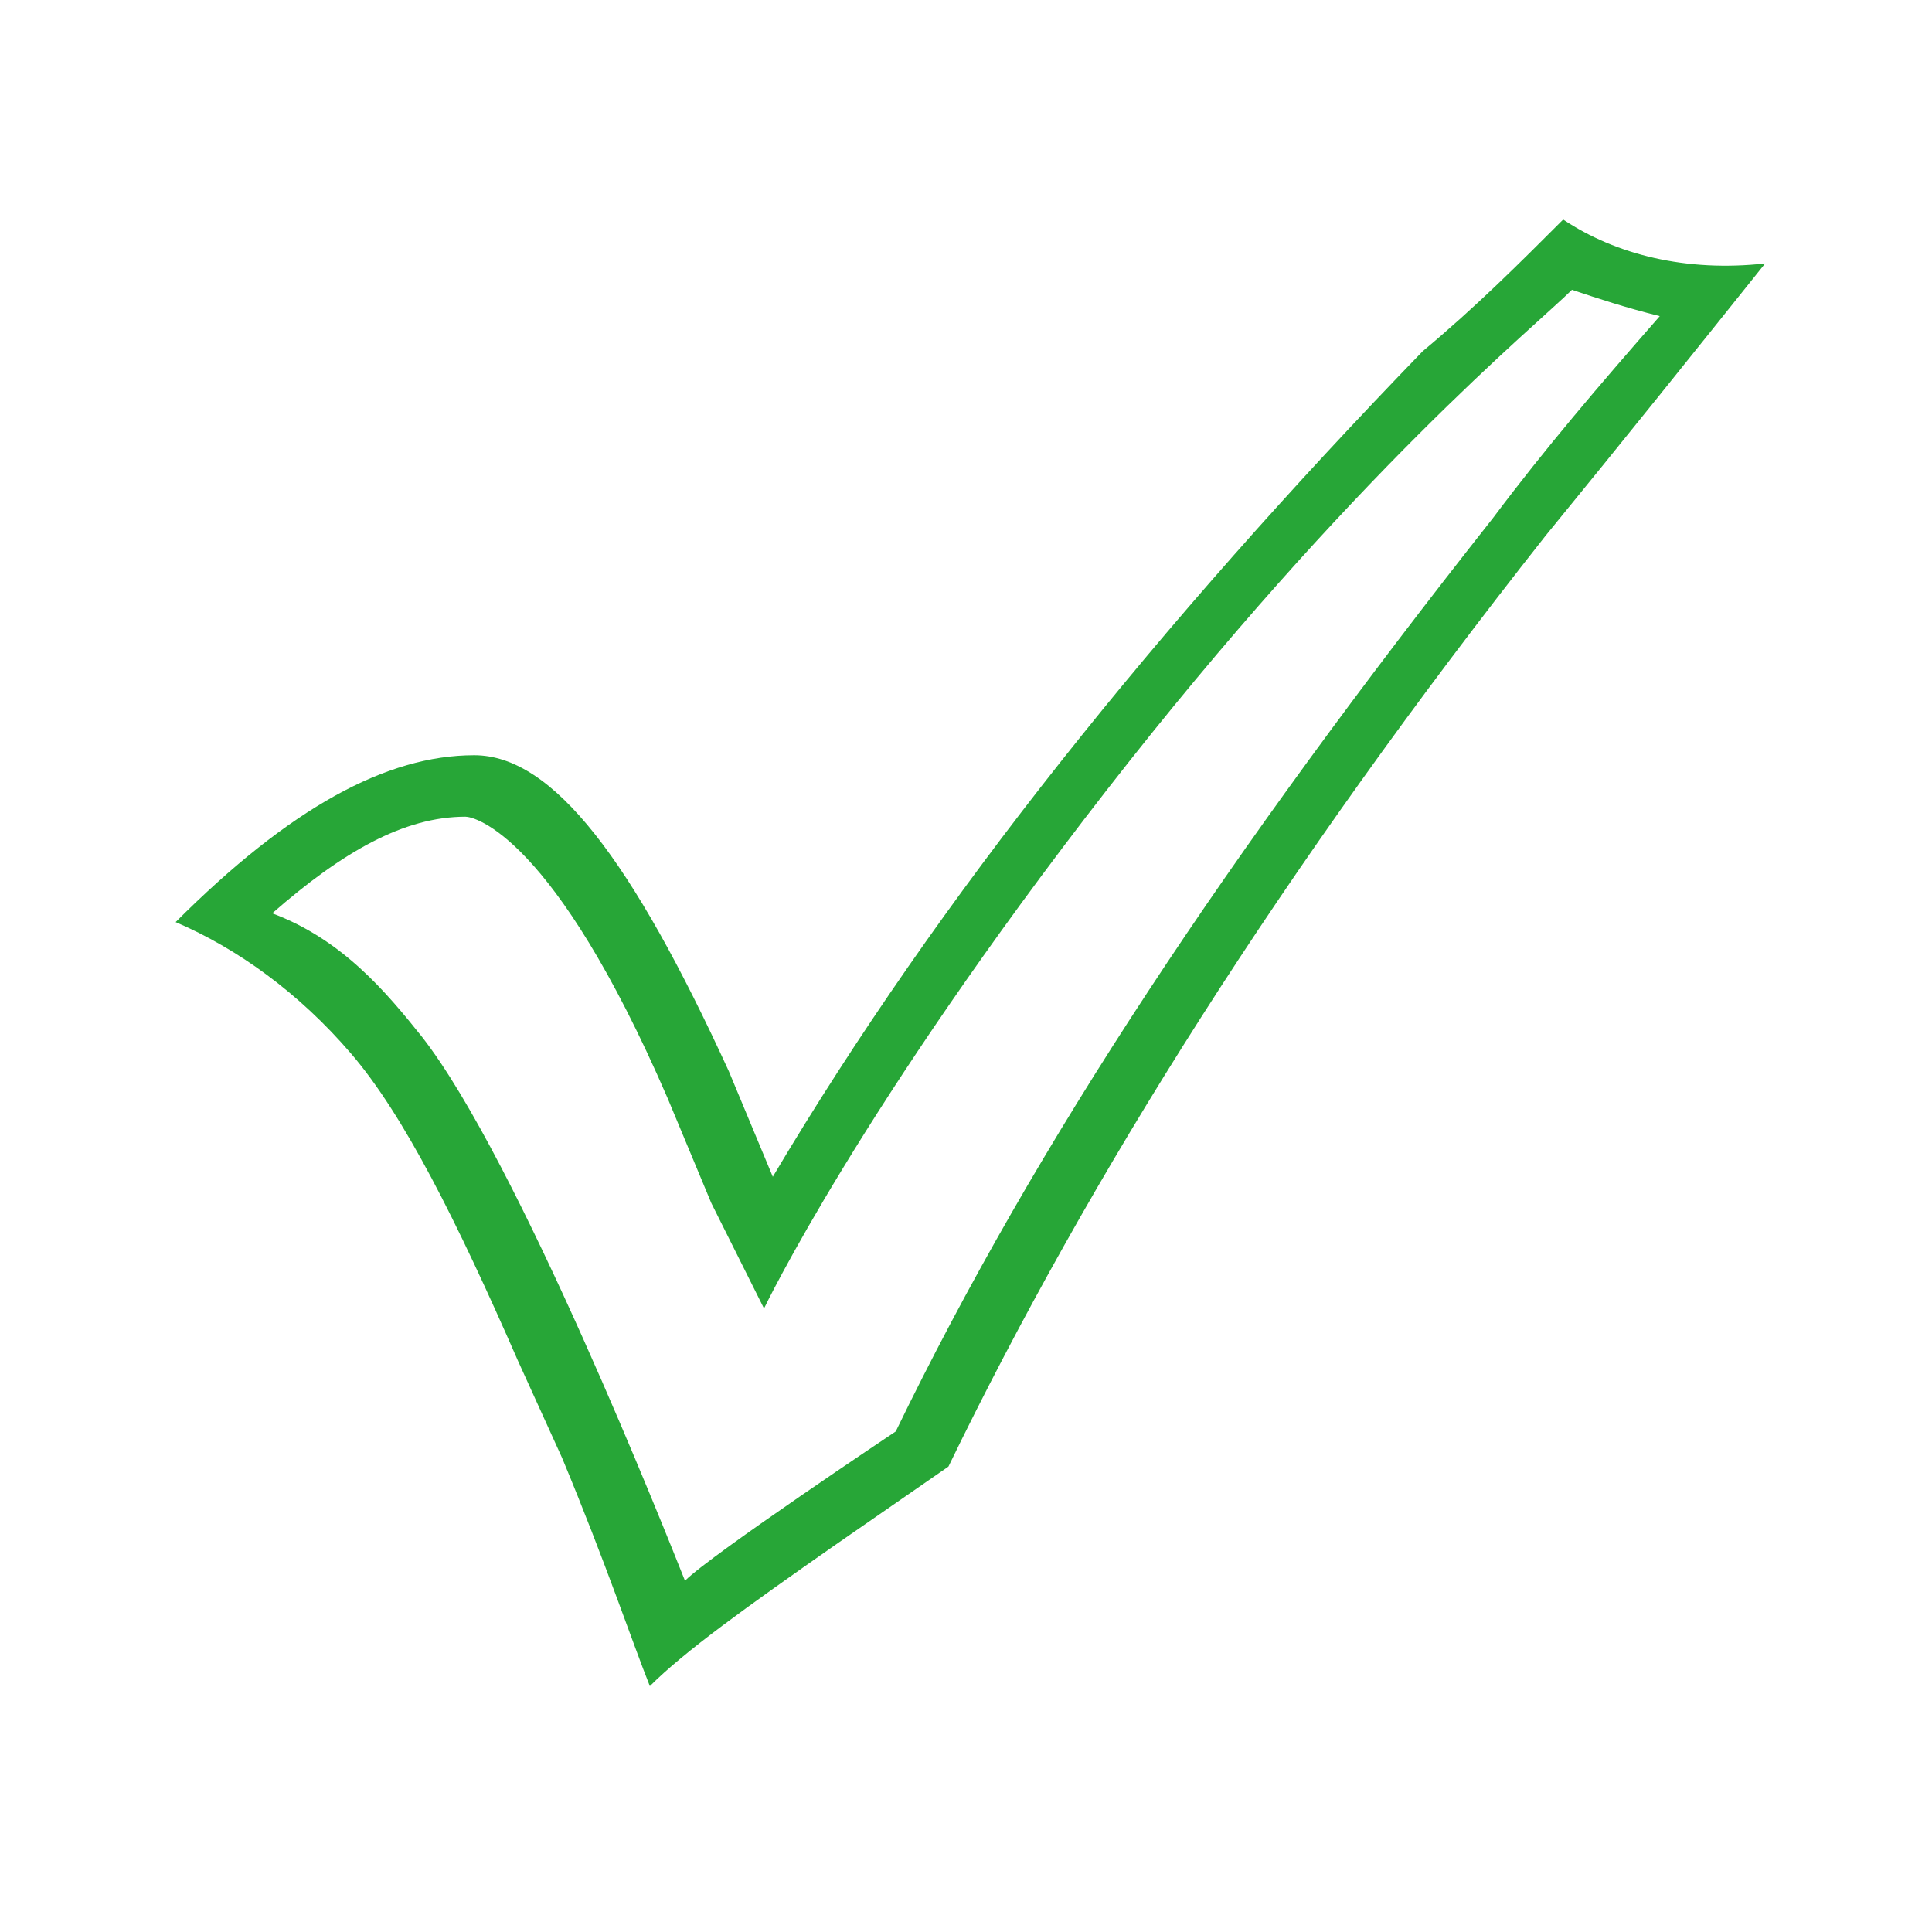 <?xml version="1.0" encoding="utf-8"?>
<!-- Generator: Adobe Illustrator 23.0.6, SVG Export Plug-In . SVG Version: 6.00 Build 0)  -->
<svg version="1.1" id="Layer_1" xmlns="http://www.w3.org/2000/svg" xmlns:xlink="http://www.w3.org/1999/xlink" x="0px" y="0px"
	 viewBox="0 0 22 22" style="enable-background:new 0 0 22 22;" xml:space="preserve">
<style type="text/css">
	.st0{fill:#27A637;}
</style>
<path class="st0" d="M17.9,3.3c0.3,0.1,0.6,0.2,1,0.3c-0.7,0.8-1.3,1.5-1.9,2.3c-3,3.8-5.2,7.1-6.8,10.4c0,0-2.1,1.4-2.4,1.7
	c-0.2-0.5-1.9-4.8-3-6.2c-0.4-0.5-0.9-1.1-1.7-1.4c0.8-0.7,1.5-1.1,2.2-1.1c0.1,0,1,0.2,2.3,3.2l0.5,1.2l0.6,1.2
	c0,0,1.1-2.3,3.9-5.9S17.5,3.7,17.9,3.3 M17.8,2.5c-0.5,0.5-1,1-1.6,1.5c-3,3.1-5.5,6.2-7.4,9.4l-0.5-1.2c-1.1-2.4-2-3.6-2.9-3.6
	c-1,0-2.1,0.6-3.4,1.9c0.7,0.3,1.4,0.8,2,1.5s1.2,1.9,1.9,3.5l0.5,1.1c0.5,1.2,0.8,2.1,1,2.6c0.4-0.4,1.1-0.9,2.1-1.6l1.3-0.9
	c1.6-3.3,3.8-6.8,6.8-10.6C18.5,5,19.3,4,20.1,3C19.2,3.1,18.4,2.9,17.8,2.5L17.8,2.5z"/>
</svg>
